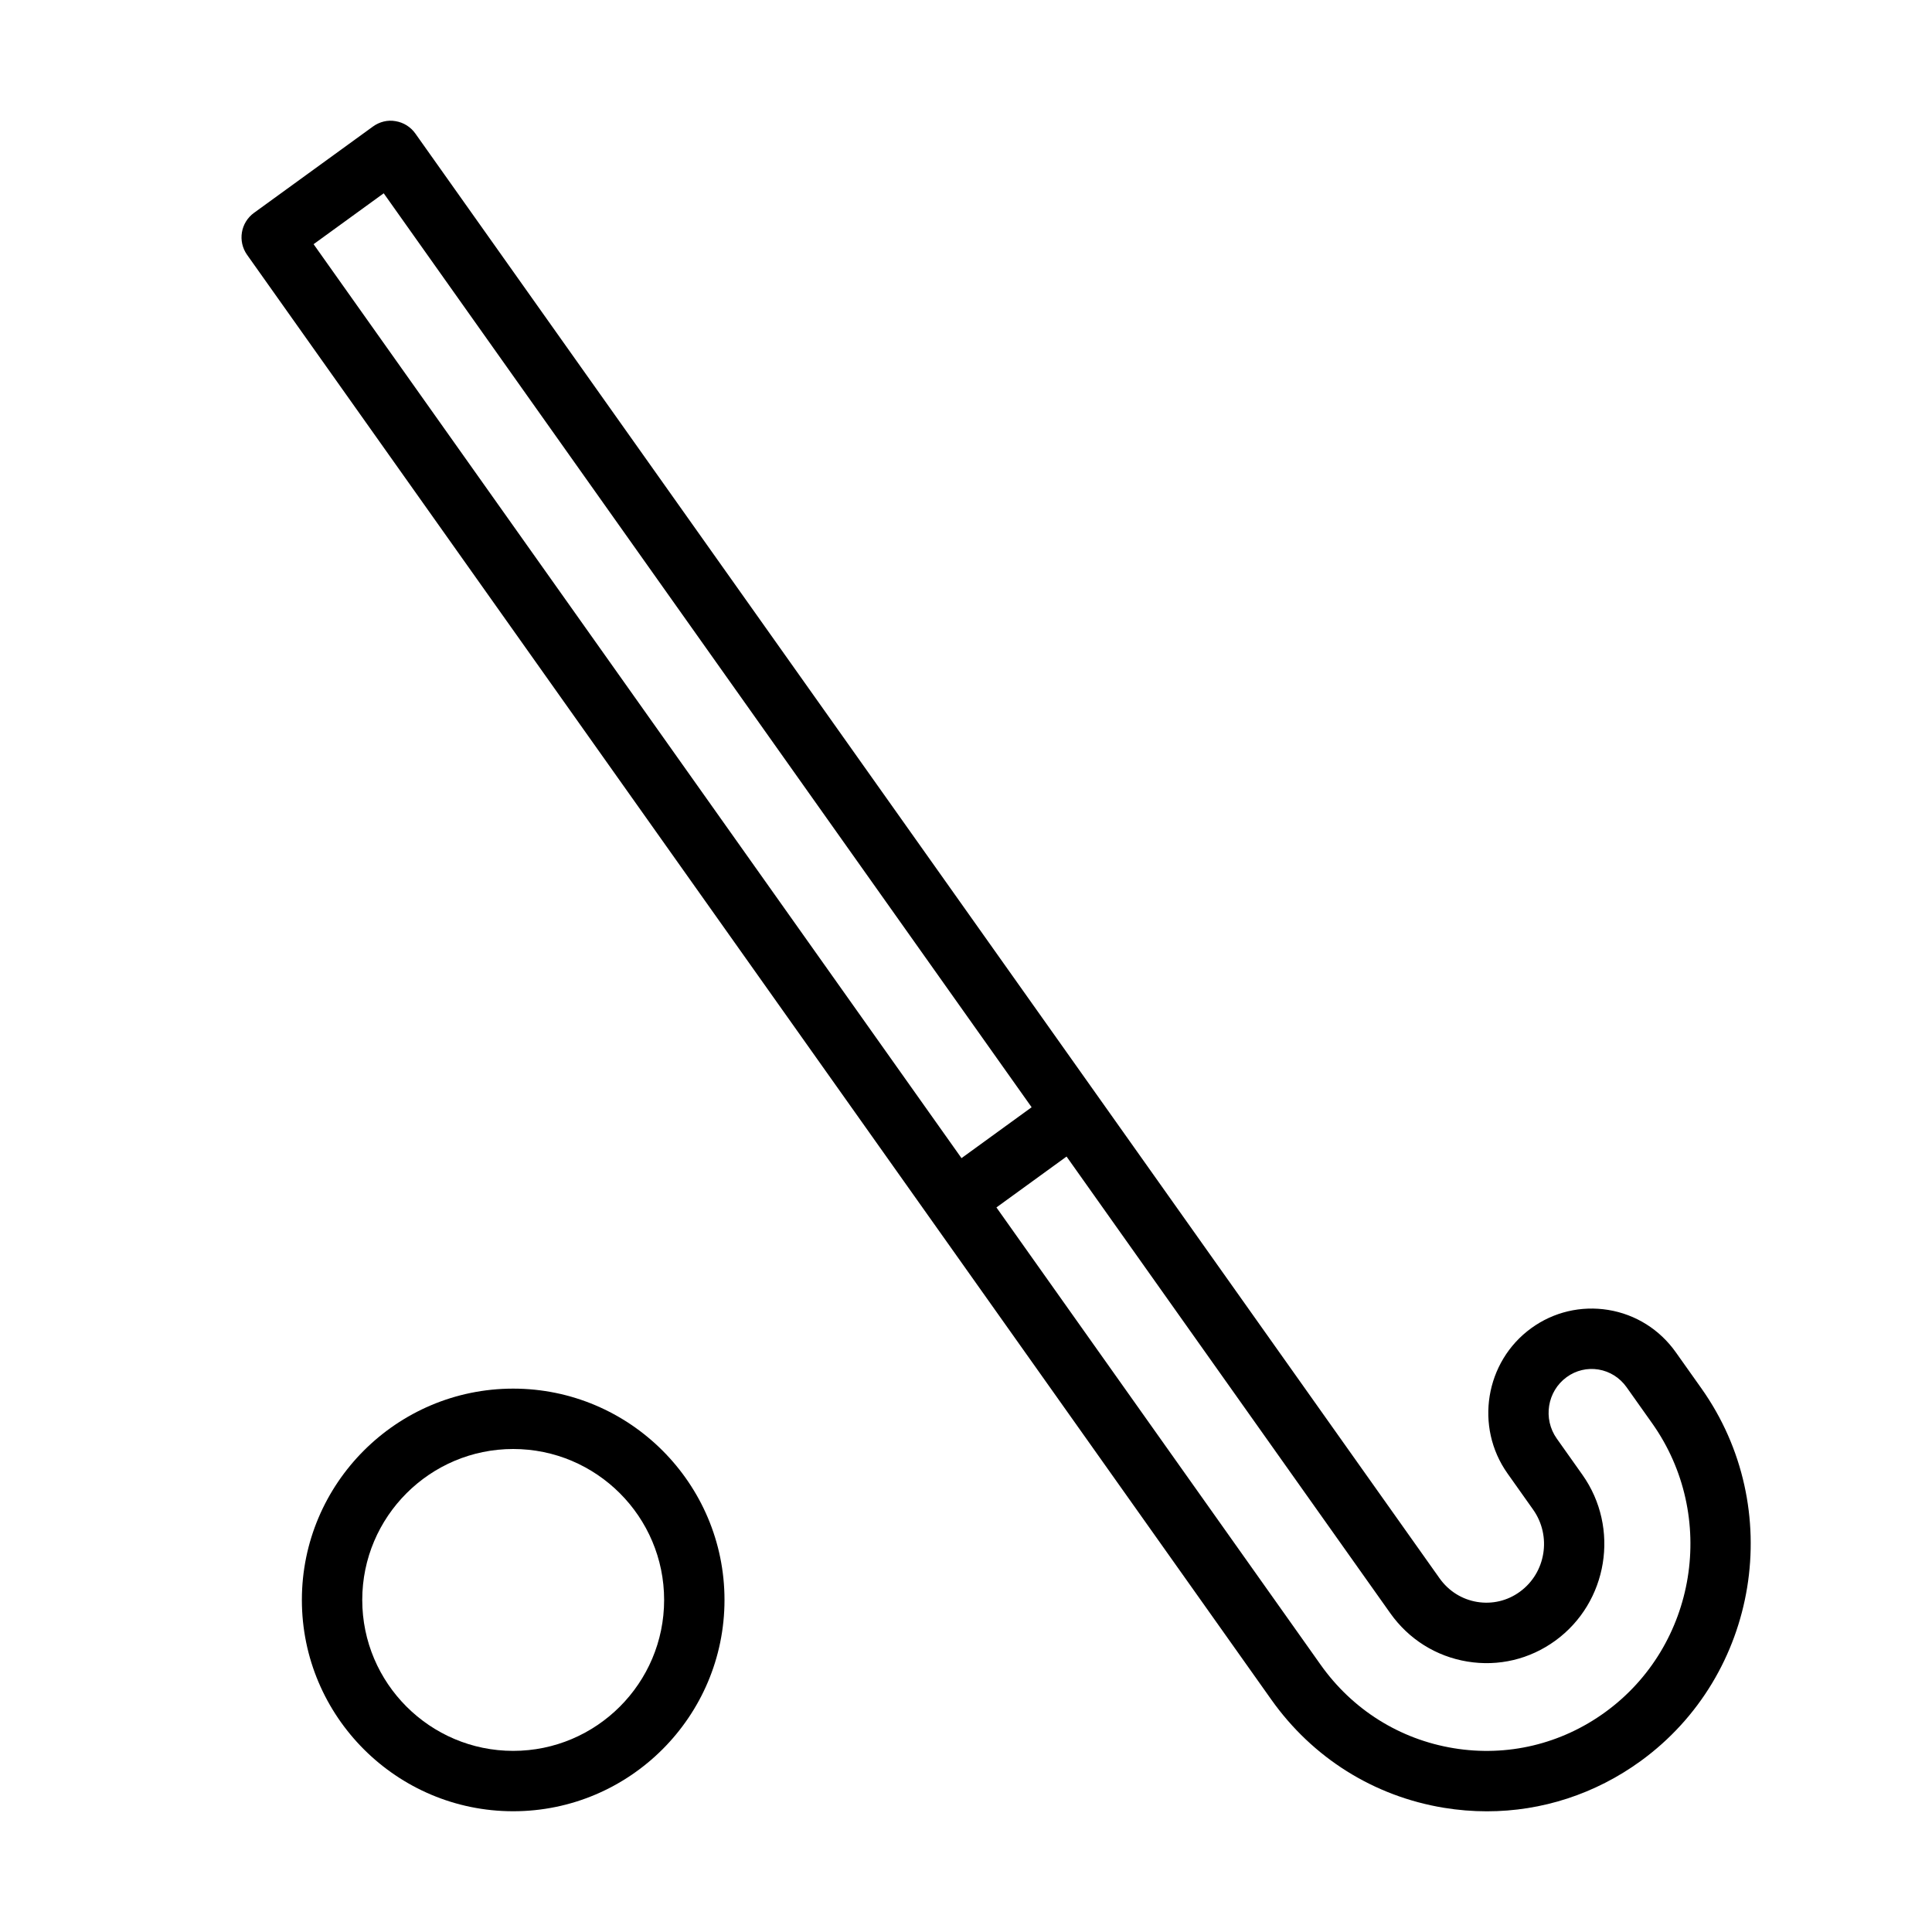 <?xml version="1.0" encoding="UTF-8" standalone="no"?>
<svg width="64px" height="64px" viewBox="0 0 64 64" version="1.1" xmlns="http://www.w3.org/2000/svg" xmlns:xlink="http://www.w3.org/1999/xlink">
    <!-- Generator: Sketch 3.7.2 (28276) - http://www.bohemiancoding.com/sketch -->
    <title>spo-hockey</title>
    <desc>Created with Sketch.</desc>
    <defs></defs>
    <g id="64px-Line" stroke="none" stroke-width="1" fill="none" fill-rule="evenodd">
        <g id="spo-hockey"></g>
        <path d="M10,53 C10,56.859 13.14,60 17,60 C20.86,60 24,56.859 24,53 C24,49.141 20.86,46 17,46 C13.14,46 10,49.141 10,53 L10,53 Z M22,53 C22,55.757 19.757,58 17,58 C14.243,58 12,55.757 12,53 C12,50.243 14.243,48 17,48 C19.757,48 22,50.243 22,53 L22,53 Z" id="Shape" fill="#000000"></path>
        <path d="M50.347,52.729 C49.935,53.03 49.431,53.147 48.933,53.066 C48.429,52.983 47.987,52.705 47.688,52.284 L36.371,36.32 L36.371,36.32 L36.371,36.32 L13.758,4.422 C13.603,4.204 13.368,4.057 13.105,4.014 C12.84,3.965 12.571,4.035 12.355,4.191 L8.413,7.052 C7.97,7.374 7.868,7.992 8.184,8.44 L30.811,40.358 L30.811,40.358 L30.811,40.358 L42.114,56.302 C43.481,58.231 45.511,59.503 47.828,59.885 C48.305,59.963 48.782,60.002 49.255,60.002 C51.074,60.002 52.843,59.43 54.349,58.337 C58.267,55.492 59.17,49.954 56.36,45.99 L55.512,44.794 C54.977,44.04 54.184,43.542 53.277,43.393 C52.374,43.247 51.466,43.459 50.724,43.998 C49.196,45.107 48.844,47.267 49.938,48.81 L50.786,50.007 C51.407,50.883 51.209,52.104 50.347,52.729 L50.347,52.729 Z M12.711,6.403 L34.174,36.679 L31.851,38.365 L10.388,8.089 L12.711,6.403 L12.711,6.403 Z M52.418,48.852 L51.57,47.655 C51.106,47 51.253,46.086 51.899,45.618 C52.206,45.395 52.581,45.306 52.952,45.367 C53.327,45.429 53.657,45.637 53.881,45.951 L54.729,47.147 C56.908,50.221 56.21,54.515 53.174,56.718 C51.711,57.78 49.928,58.203 48.153,57.911 C46.367,57.617 44.801,56.635 43.746,55.145 L33.008,39.998 L35.331,38.312 L46.056,53.441 C46.666,54.302 47.572,54.87 48.607,55.041 C49.641,55.212 50.674,54.965 51.521,54.35 C53.267,53.081 53.669,50.615 52.418,48.852 L52.418,48.852 Z" id="Shape" fill="#000000"></path>
    </g>
</svg>